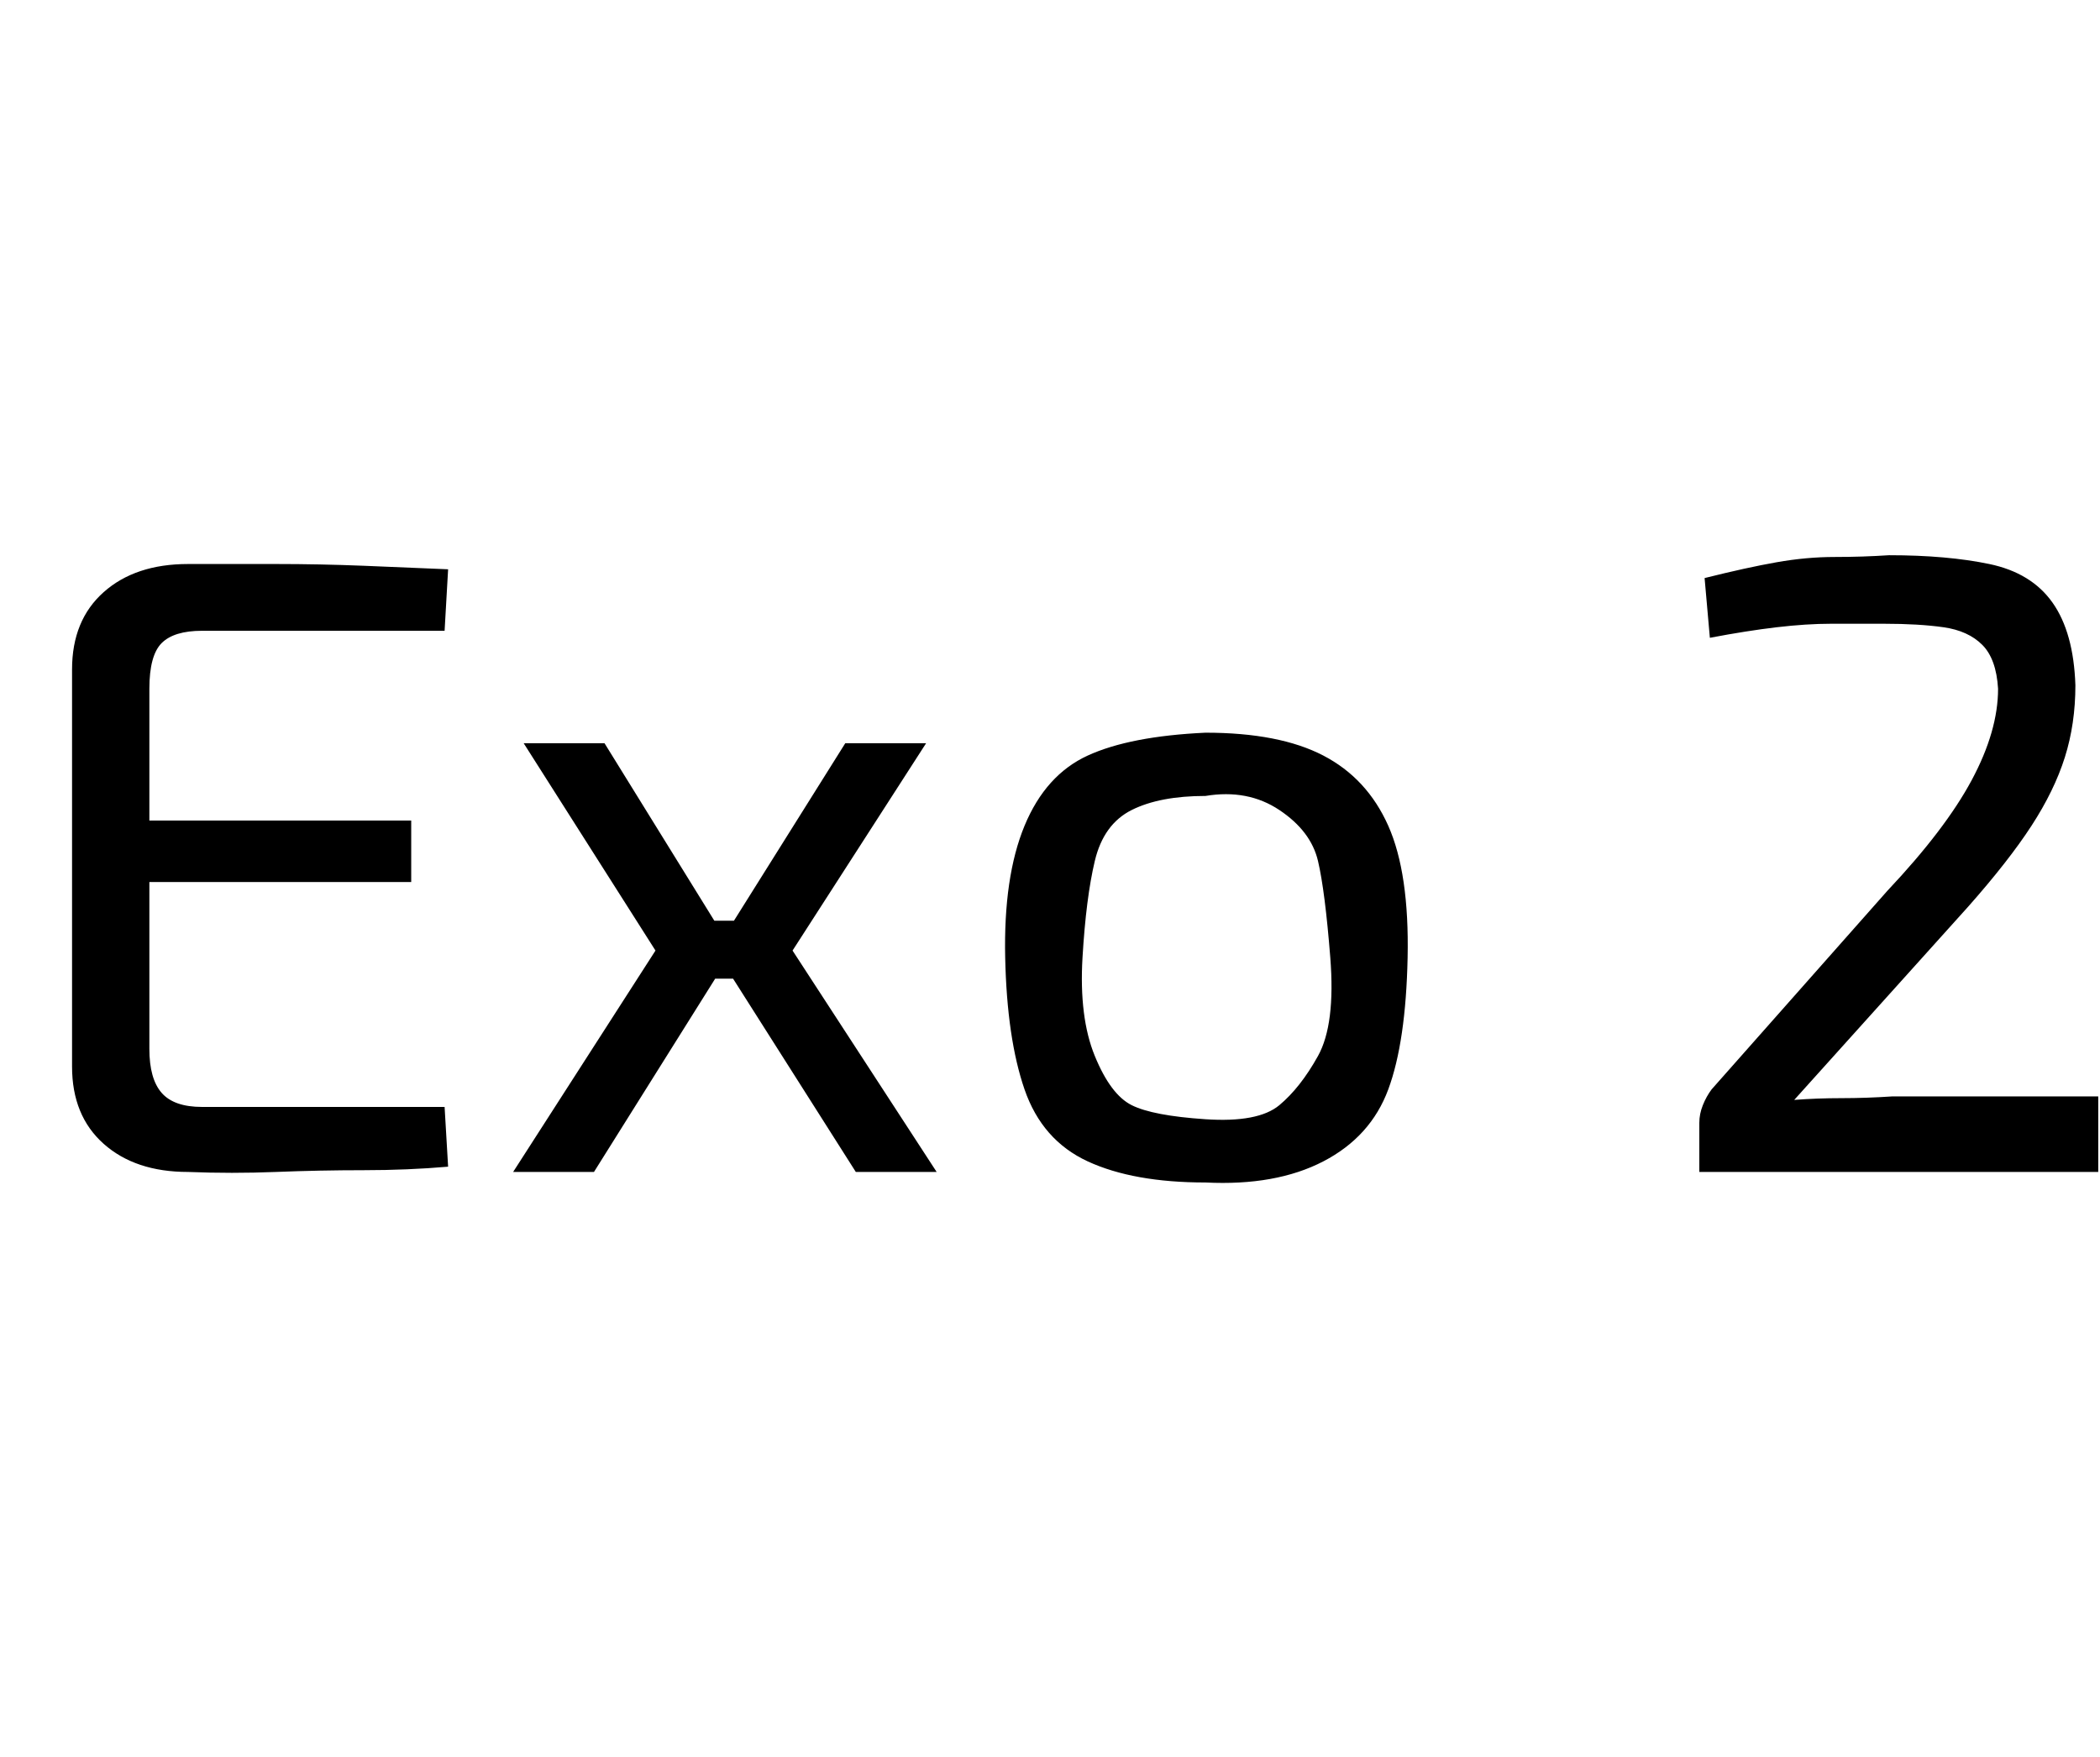 <svg id="fnt-Exo 2" viewBox="0 0 1195 1000" xmlns="http://www.w3.org/2000/svg"><path id="exo-2" class="f" d="M107 321q25 0 50 0t50 1 48 2l-2 35h-138q-16 0-23 7t-7 26v205q0 17 7 25t23 8h138l2 34q-23 2-48 2t-50 1-50 0q-30 0-48-16t-18-44v-226q0-28 18-44t48-16m-57 181v-35h184v35h-184m431-79h46l-76 118 82 126h-46l-80-126 74-118m-183 0h46l73 118-79 126h-46l81-126-75-118m88 101h53v33h-53v-33m300-107q42 0 67 13t37 40 11 75-11 75-37 41-67 12q-41 0-67-12t-36-41-11-75 11-75 36-40 67-13m0 36q-26 0-42 8t-21 29-7 55 7 56 21 28 42 8 42-8 22-28 7-56-7-55-22-29-42-8m389-137q33 0 57 5t36 22 13 47q0 22-6 41t-19 39-36 46l-99 110q13-1 27-1t29-1h117v43h-227v-28q0-5 2-10t5-9l100-113q33-35 48-63t15-52q-1-17-9-25t-22-10-34-2q-16 0-30 0t-31 2-38 6l-3-34q24-6 41-9t33-3 31-1" />
</svg>